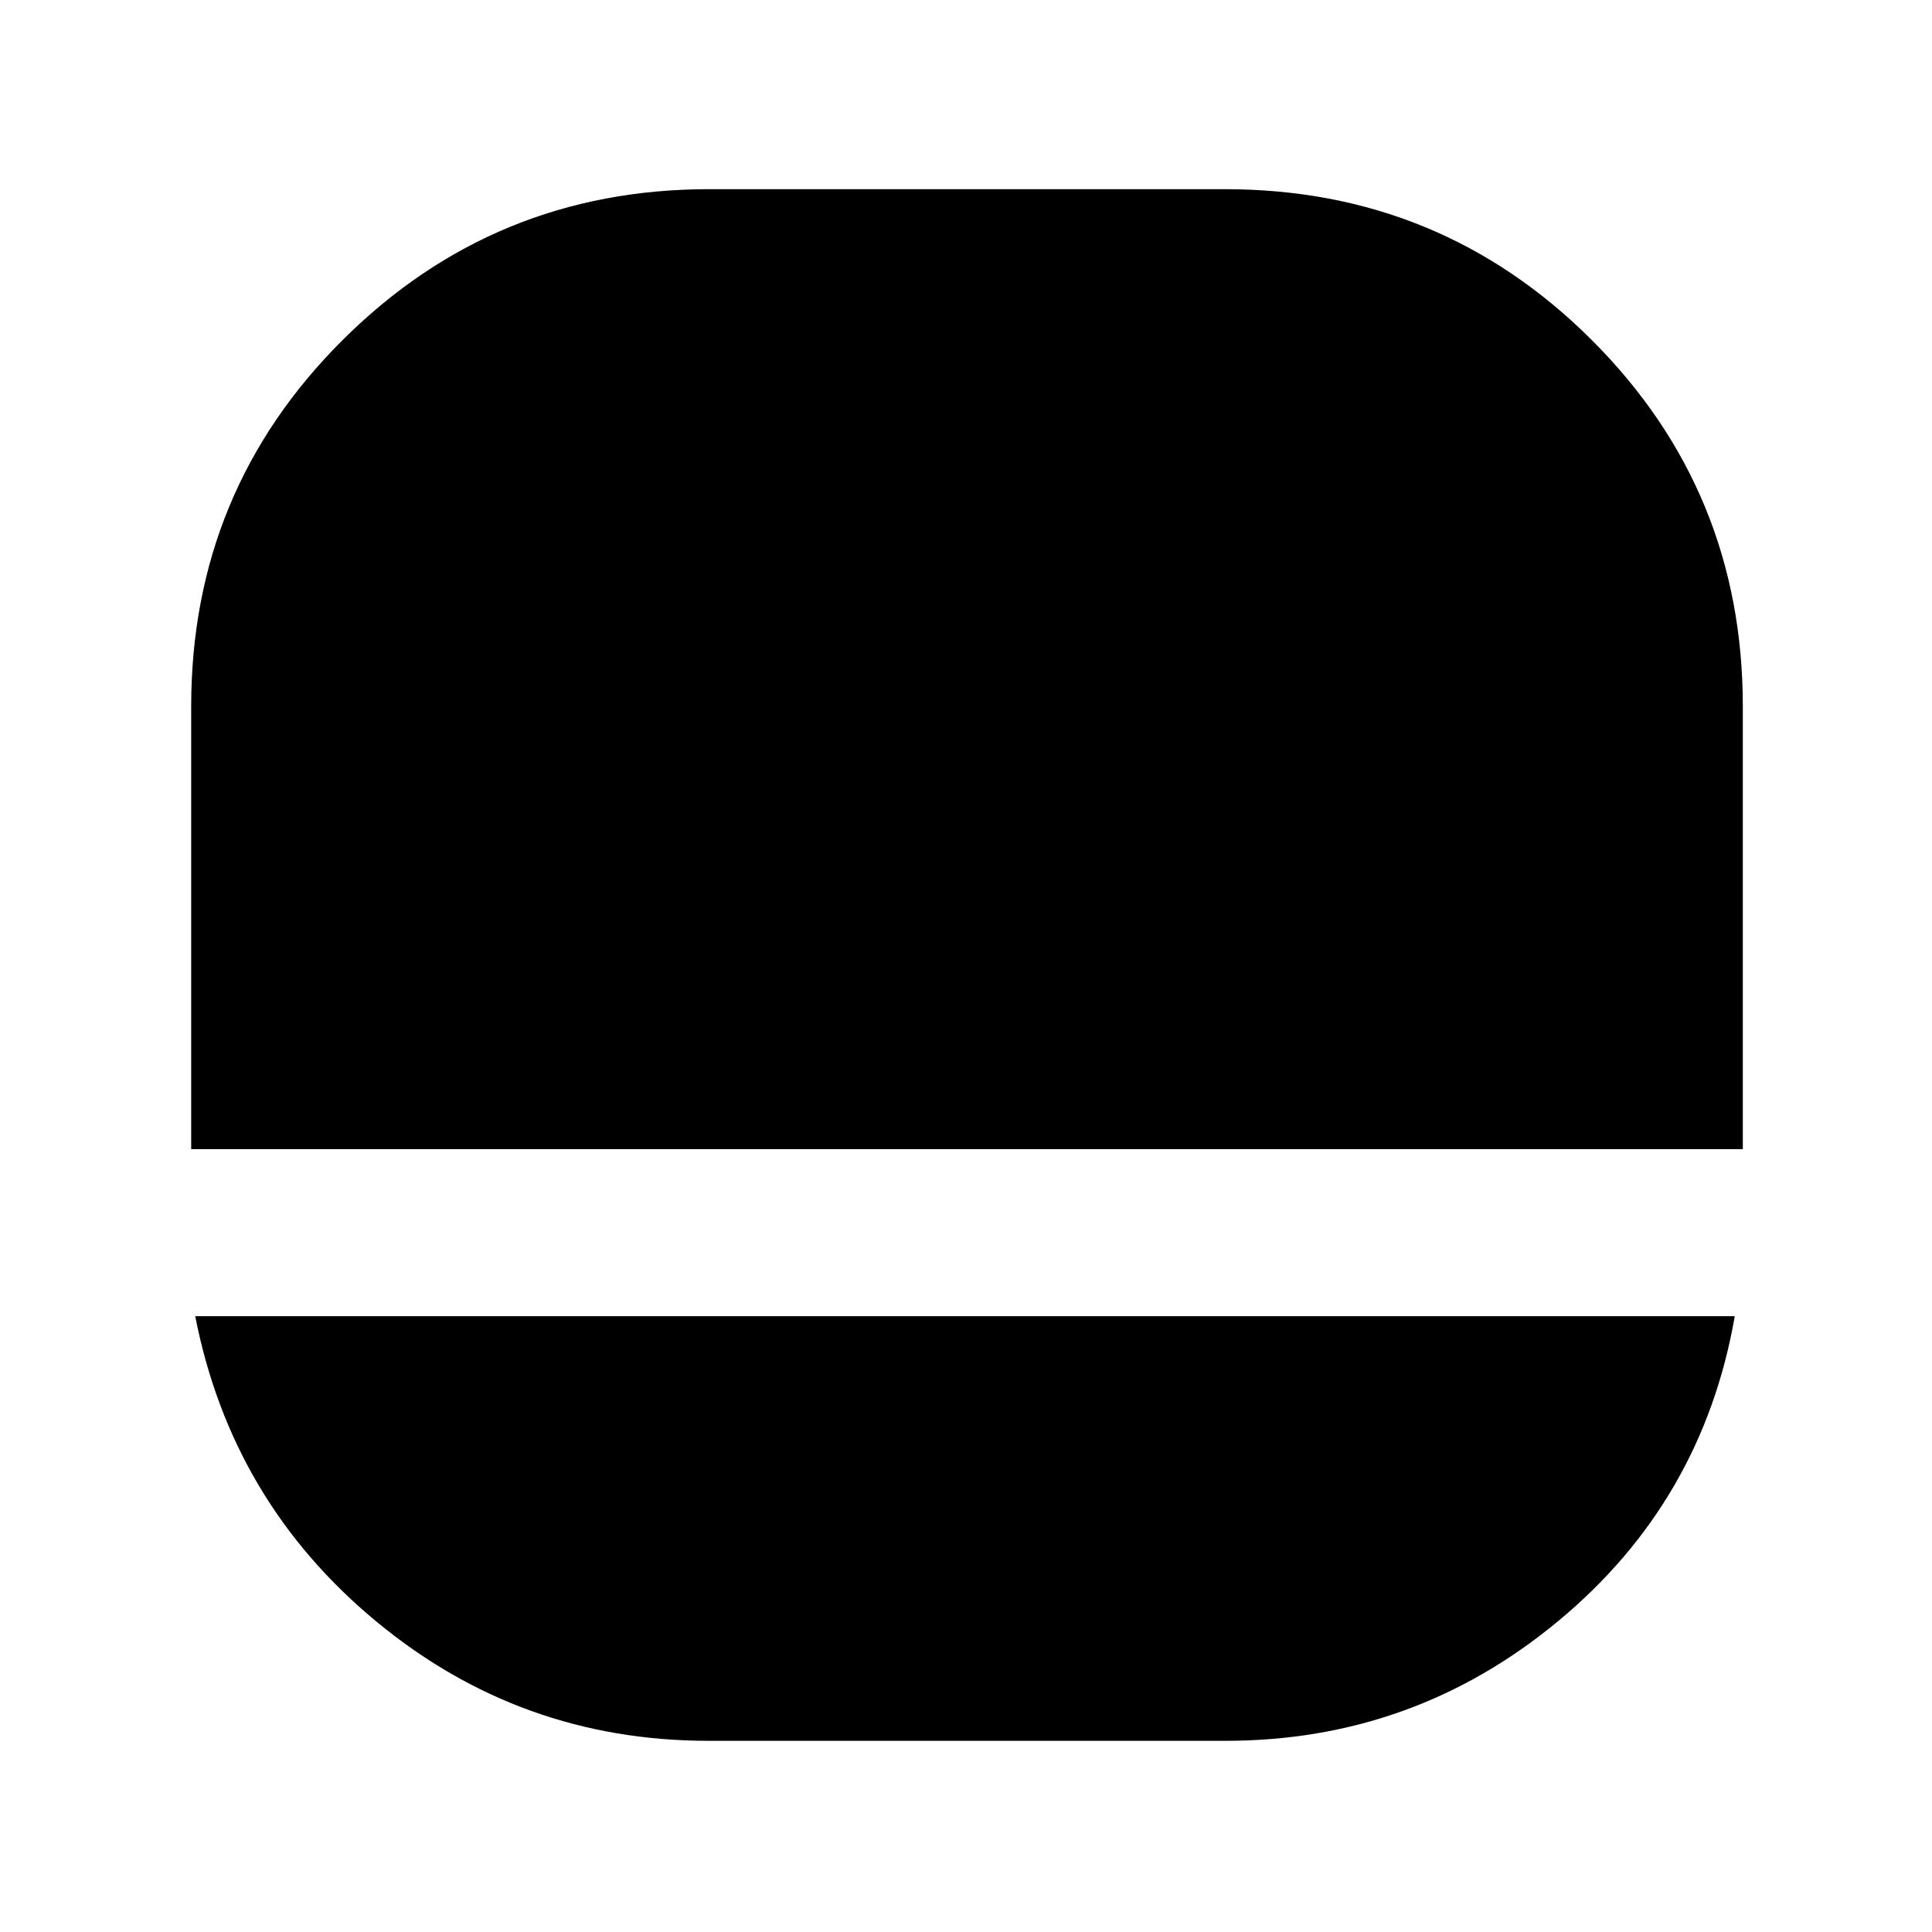 <svg xmlns="http://www.w3.org/2000/svg" width="48" height="48" viewBox="0 -960 960 960"><path d="M352-95q-93.54 0-165.27-59.5T97-306h765q-16 92-87.73 151.5Q702.53-95 609-95H352ZM95-389v-220q0-107.08 75.25-182.04T352.31-866h256.35q107.22 0 182.28 74.96T866-609v220H95Z"/></svg>
